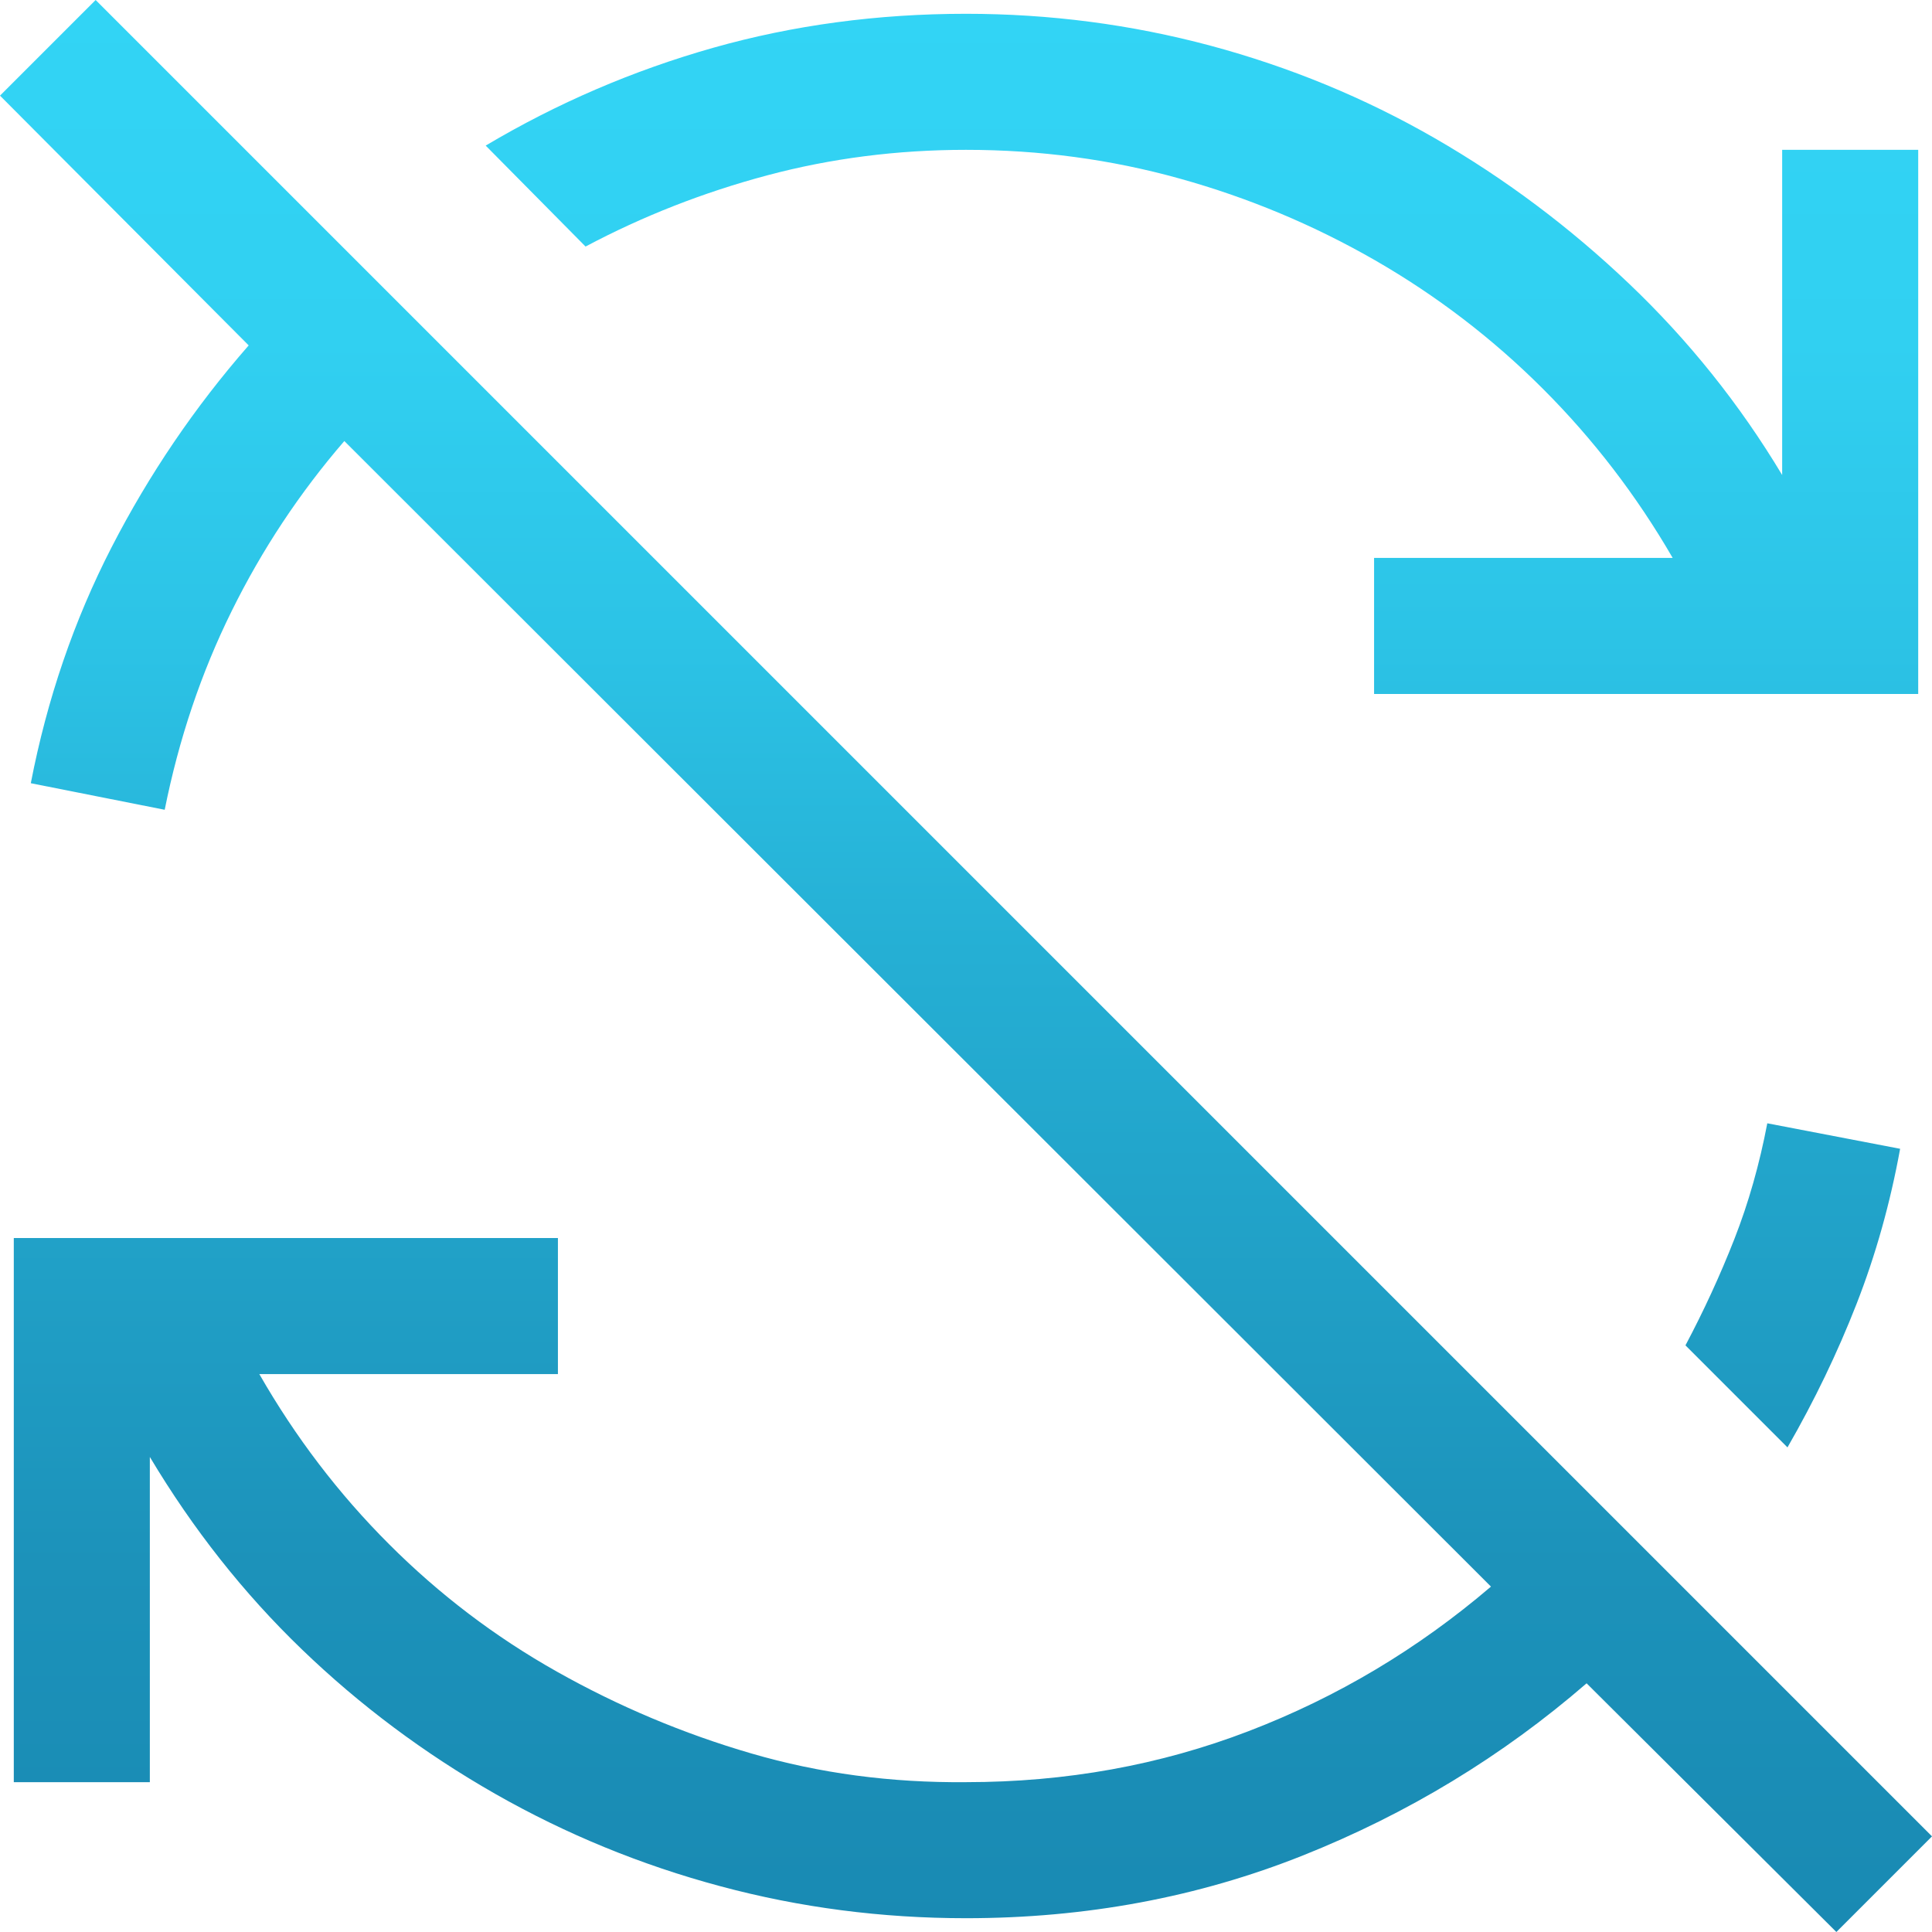 <svg width="36" height="36" viewBox="0 0 36 36" fill="none" xmlns="http://www.w3.org/2000/svg">
<path d="M36 34.218L34.218 36L29.564 31.366C27.993 32.726 26.231 33.795 24.277 34.574C22.323 35.353 20.231 35.743 18 35.743C16.429 35.743 14.904 35.545 13.426 35.148C11.947 34.752 10.548 34.178 9.228 33.426C7.908 32.673 6.706 31.776 5.624 30.733C4.541 29.69 3.597 28.495 2.792 27.148V33.208H0.257V23.069H10.396V25.604H4.832C5.505 26.779 6.31 27.835 7.248 28.772C8.185 29.71 9.228 30.502 10.376 31.148C11.525 31.795 12.733 32.304 14 32.673C15.267 33.043 16.601 33.221 18 33.208C19.861 33.208 21.617 32.891 23.267 32.257C24.918 31.624 26.422 30.726 27.782 29.564L6.416 8.218C5.584 9.182 4.884 10.238 4.317 11.386C3.749 12.535 3.333 13.769 3.069 15.089L0.574 14.594C0.878 13.023 1.38 11.558 2.079 10.198C2.779 8.838 3.63 7.584 4.634 6.436L0 1.782L1.782 0L36 34.218ZM18 2.792C16.72 2.792 15.485 2.95 14.297 3.267C13.109 3.584 11.98 4.026 10.911 4.594L9.05 2.713C10.383 1.921 11.795 1.314 13.287 0.891C14.779 0.469 16.35 0.257 18 0.257C19.558 0.257 21.076 0.455 22.555 0.851C24.033 1.248 25.426 1.822 26.733 2.574C28.04 3.327 29.247 4.231 30.356 5.287C31.465 6.343 32.416 7.531 33.208 8.851V2.792H35.743V12.931H25.604V10.396H31.168C30.495 9.234 29.69 8.185 28.753 7.248C27.815 6.31 26.772 5.512 25.624 4.851C24.475 4.191 23.261 3.683 21.98 3.327C20.7 2.97 19.373 2.792 18 2.792ZM33.307 26.97L31.406 25.069C31.749 24.422 32.053 23.762 32.317 23.089C32.581 22.416 32.785 21.696 32.931 20.931L35.406 21.406C35.221 22.422 34.95 23.386 34.594 24.297C34.238 25.208 33.809 26.099 33.307 26.97Z" fill="url(#paint0_linear_522:2029)"/>
<defs>
<linearGradient id="paint0_linear_522:2029" x1="17.933" y1="0.013" x2="17.933" y2="35.871" gradientUnits="userSpaceOnUse">
<stop stop-color="#32D4F5"/>
<stop offset="0.177" stop-color="#31D0F1"/>
<stop offset="0.333" stop-color="#2CC3E6"/>
<stop offset="0.495" stop-color="#25AFD4"/>
<stop offset="0.812" stop-color="#1C92BA"/>
<stop offset="1" stop-color="#198AB3"/>
</linearGradient>
</defs>
</svg>
